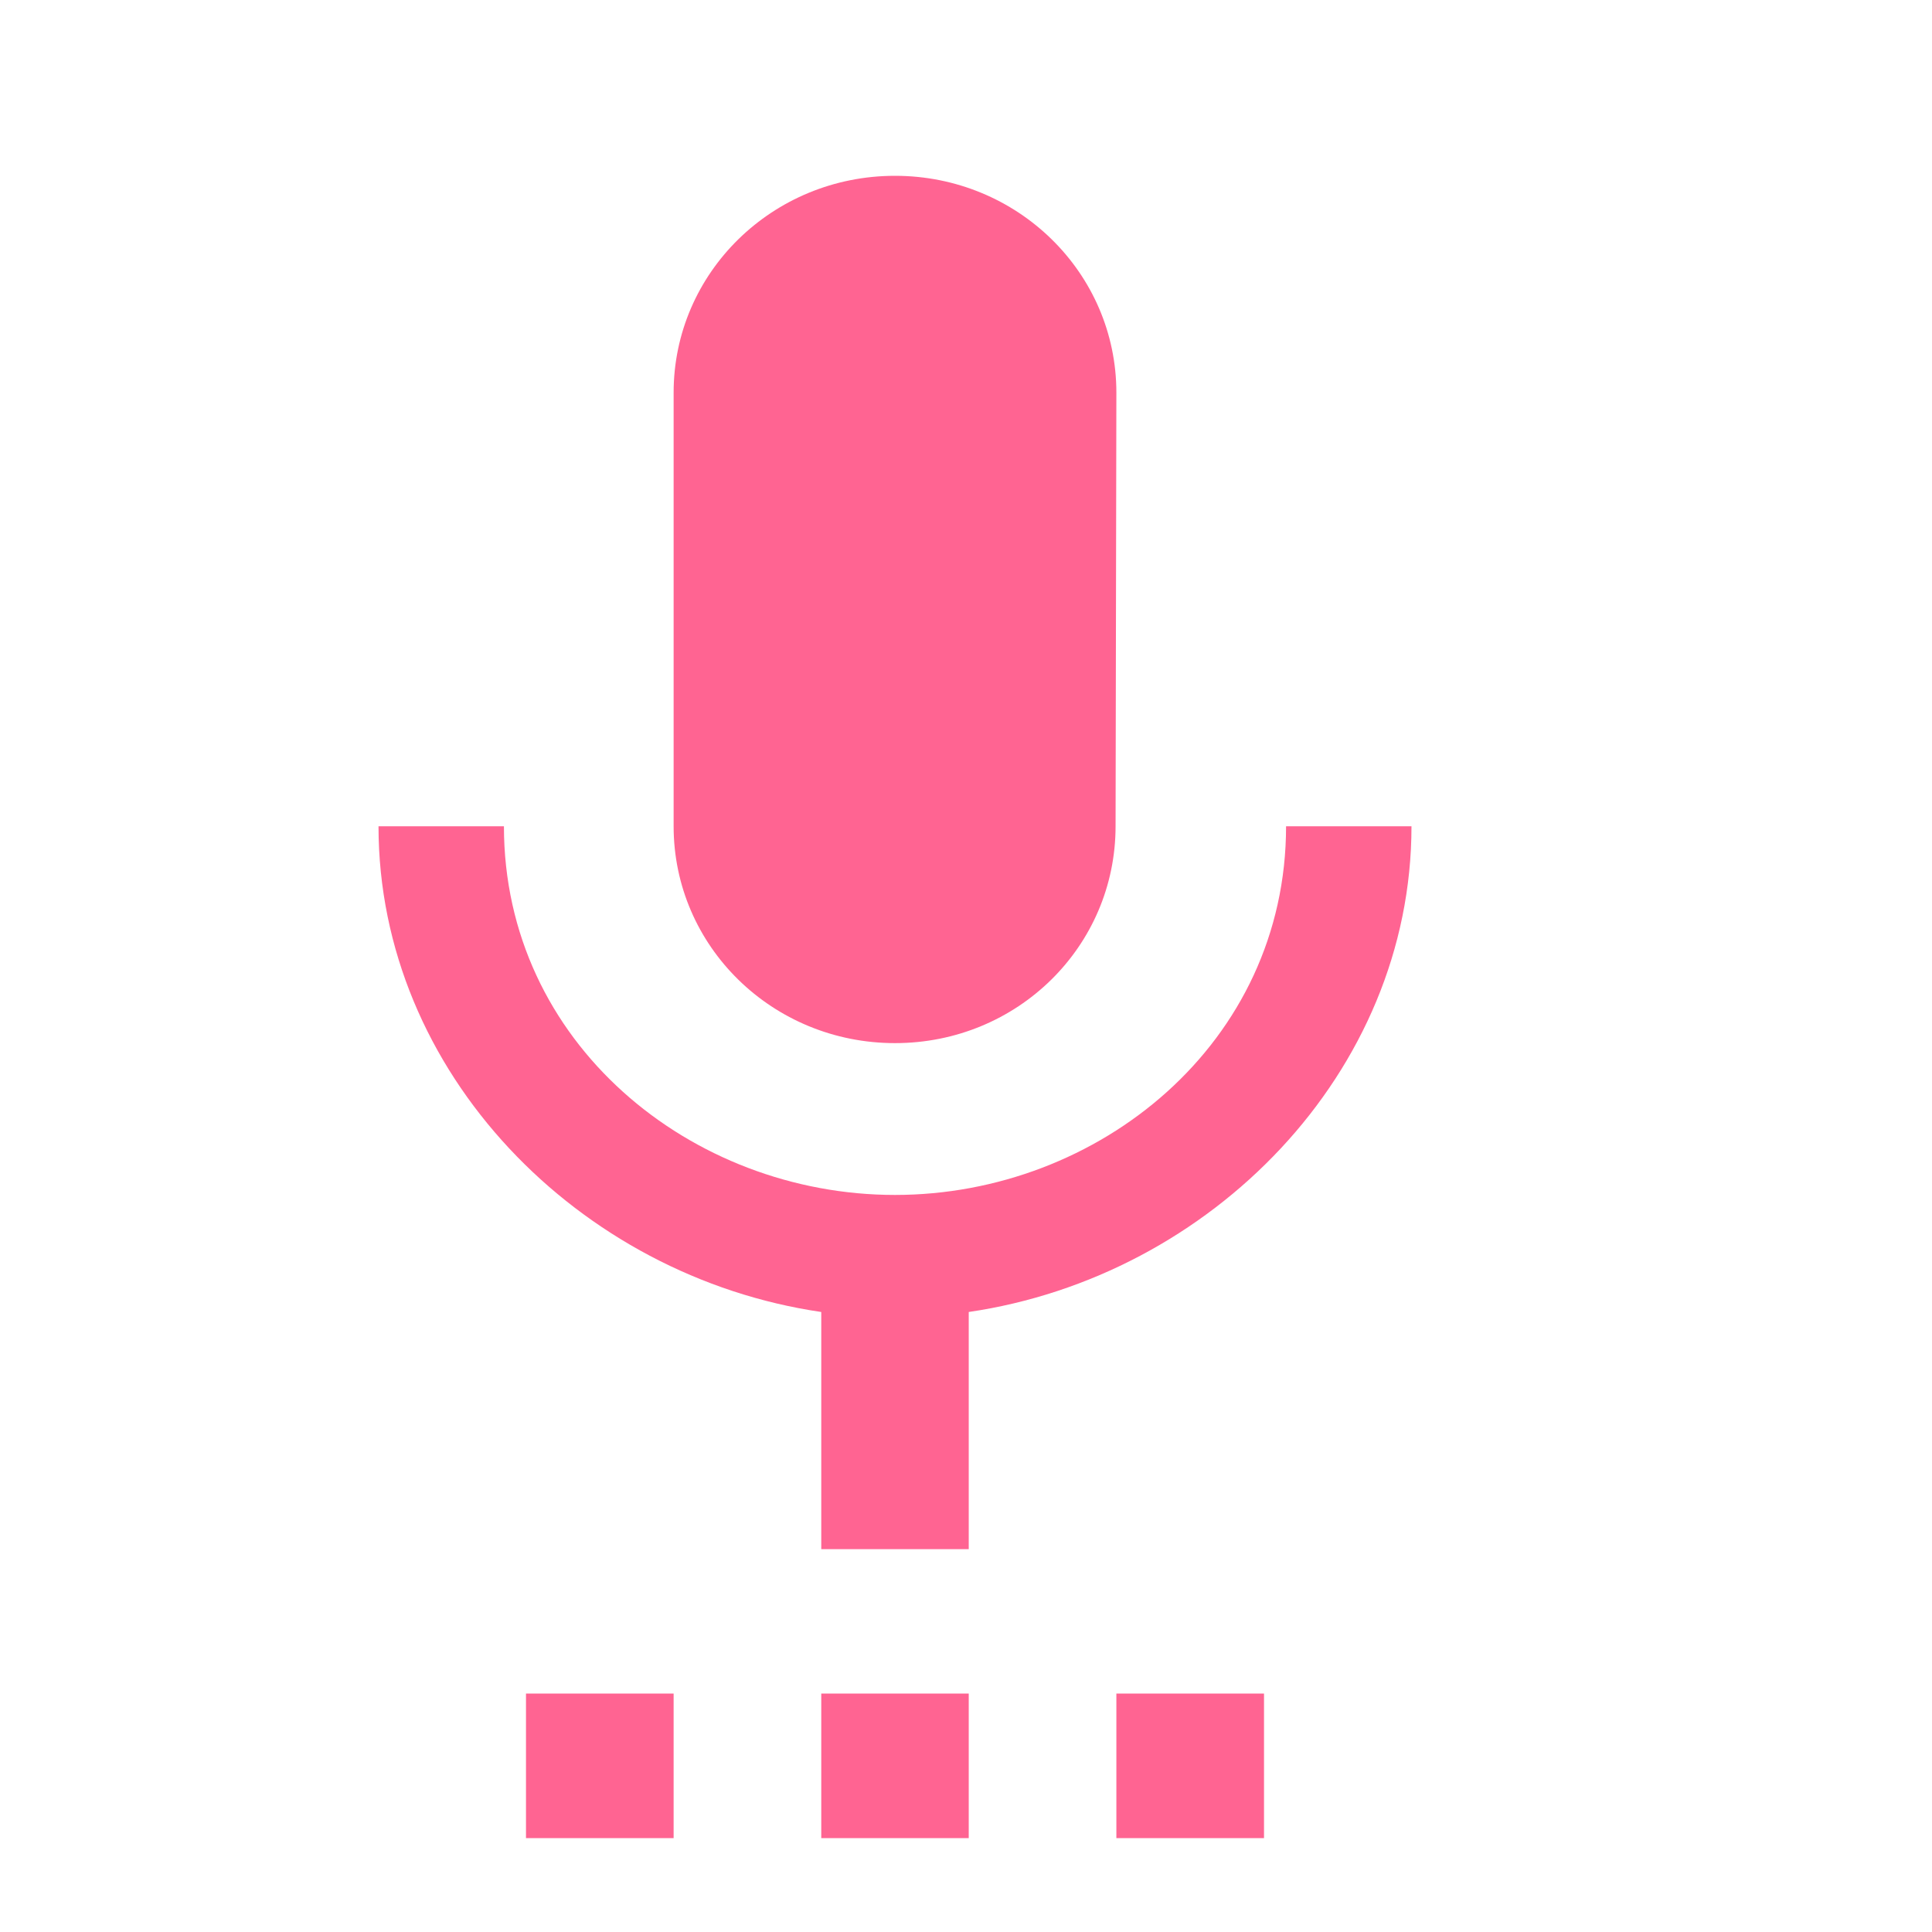 <svg width="12" height="12" viewBox="0 0 12 12" fill="none" xmlns="http://www.w3.org/2000/svg">
<g clip-path="url(#clip0_262_18861)">
<path d="M3.267 11.417H4.184V10.519H3.267V11.417ZM5.559 6.479C6.32 6.479 6.929 5.878 6.929 5.132L6.934 2.439C6.934 1.694 6.32 1.092 5.559 1.092C4.798 1.092 4.184 1.694 4.184 2.439V5.132C4.184 5.878 4.798 6.479 5.559 6.479ZM5.101 11.417H6.017V10.519H5.101V11.417ZM6.934 11.417H7.851V10.519H6.934V11.417ZM8.767 5.132H7.988C7.988 6.479 6.824 7.422 5.559 7.422C4.294 7.422 3.13 6.479 3.13 5.132H2.351C2.351 6.663 3.597 7.929 5.101 8.149V9.622H6.017V8.149C7.521 7.929 8.767 6.663 8.767 5.132Z" fill="#FF6492"/>
</g>
<defs>
<clipPath id="clip0_262_18861">
<rect width="11" height="10.774" fill="white" transform="translate(0.059 0.643)"/>
</clipPath>
</defs>
</svg>
